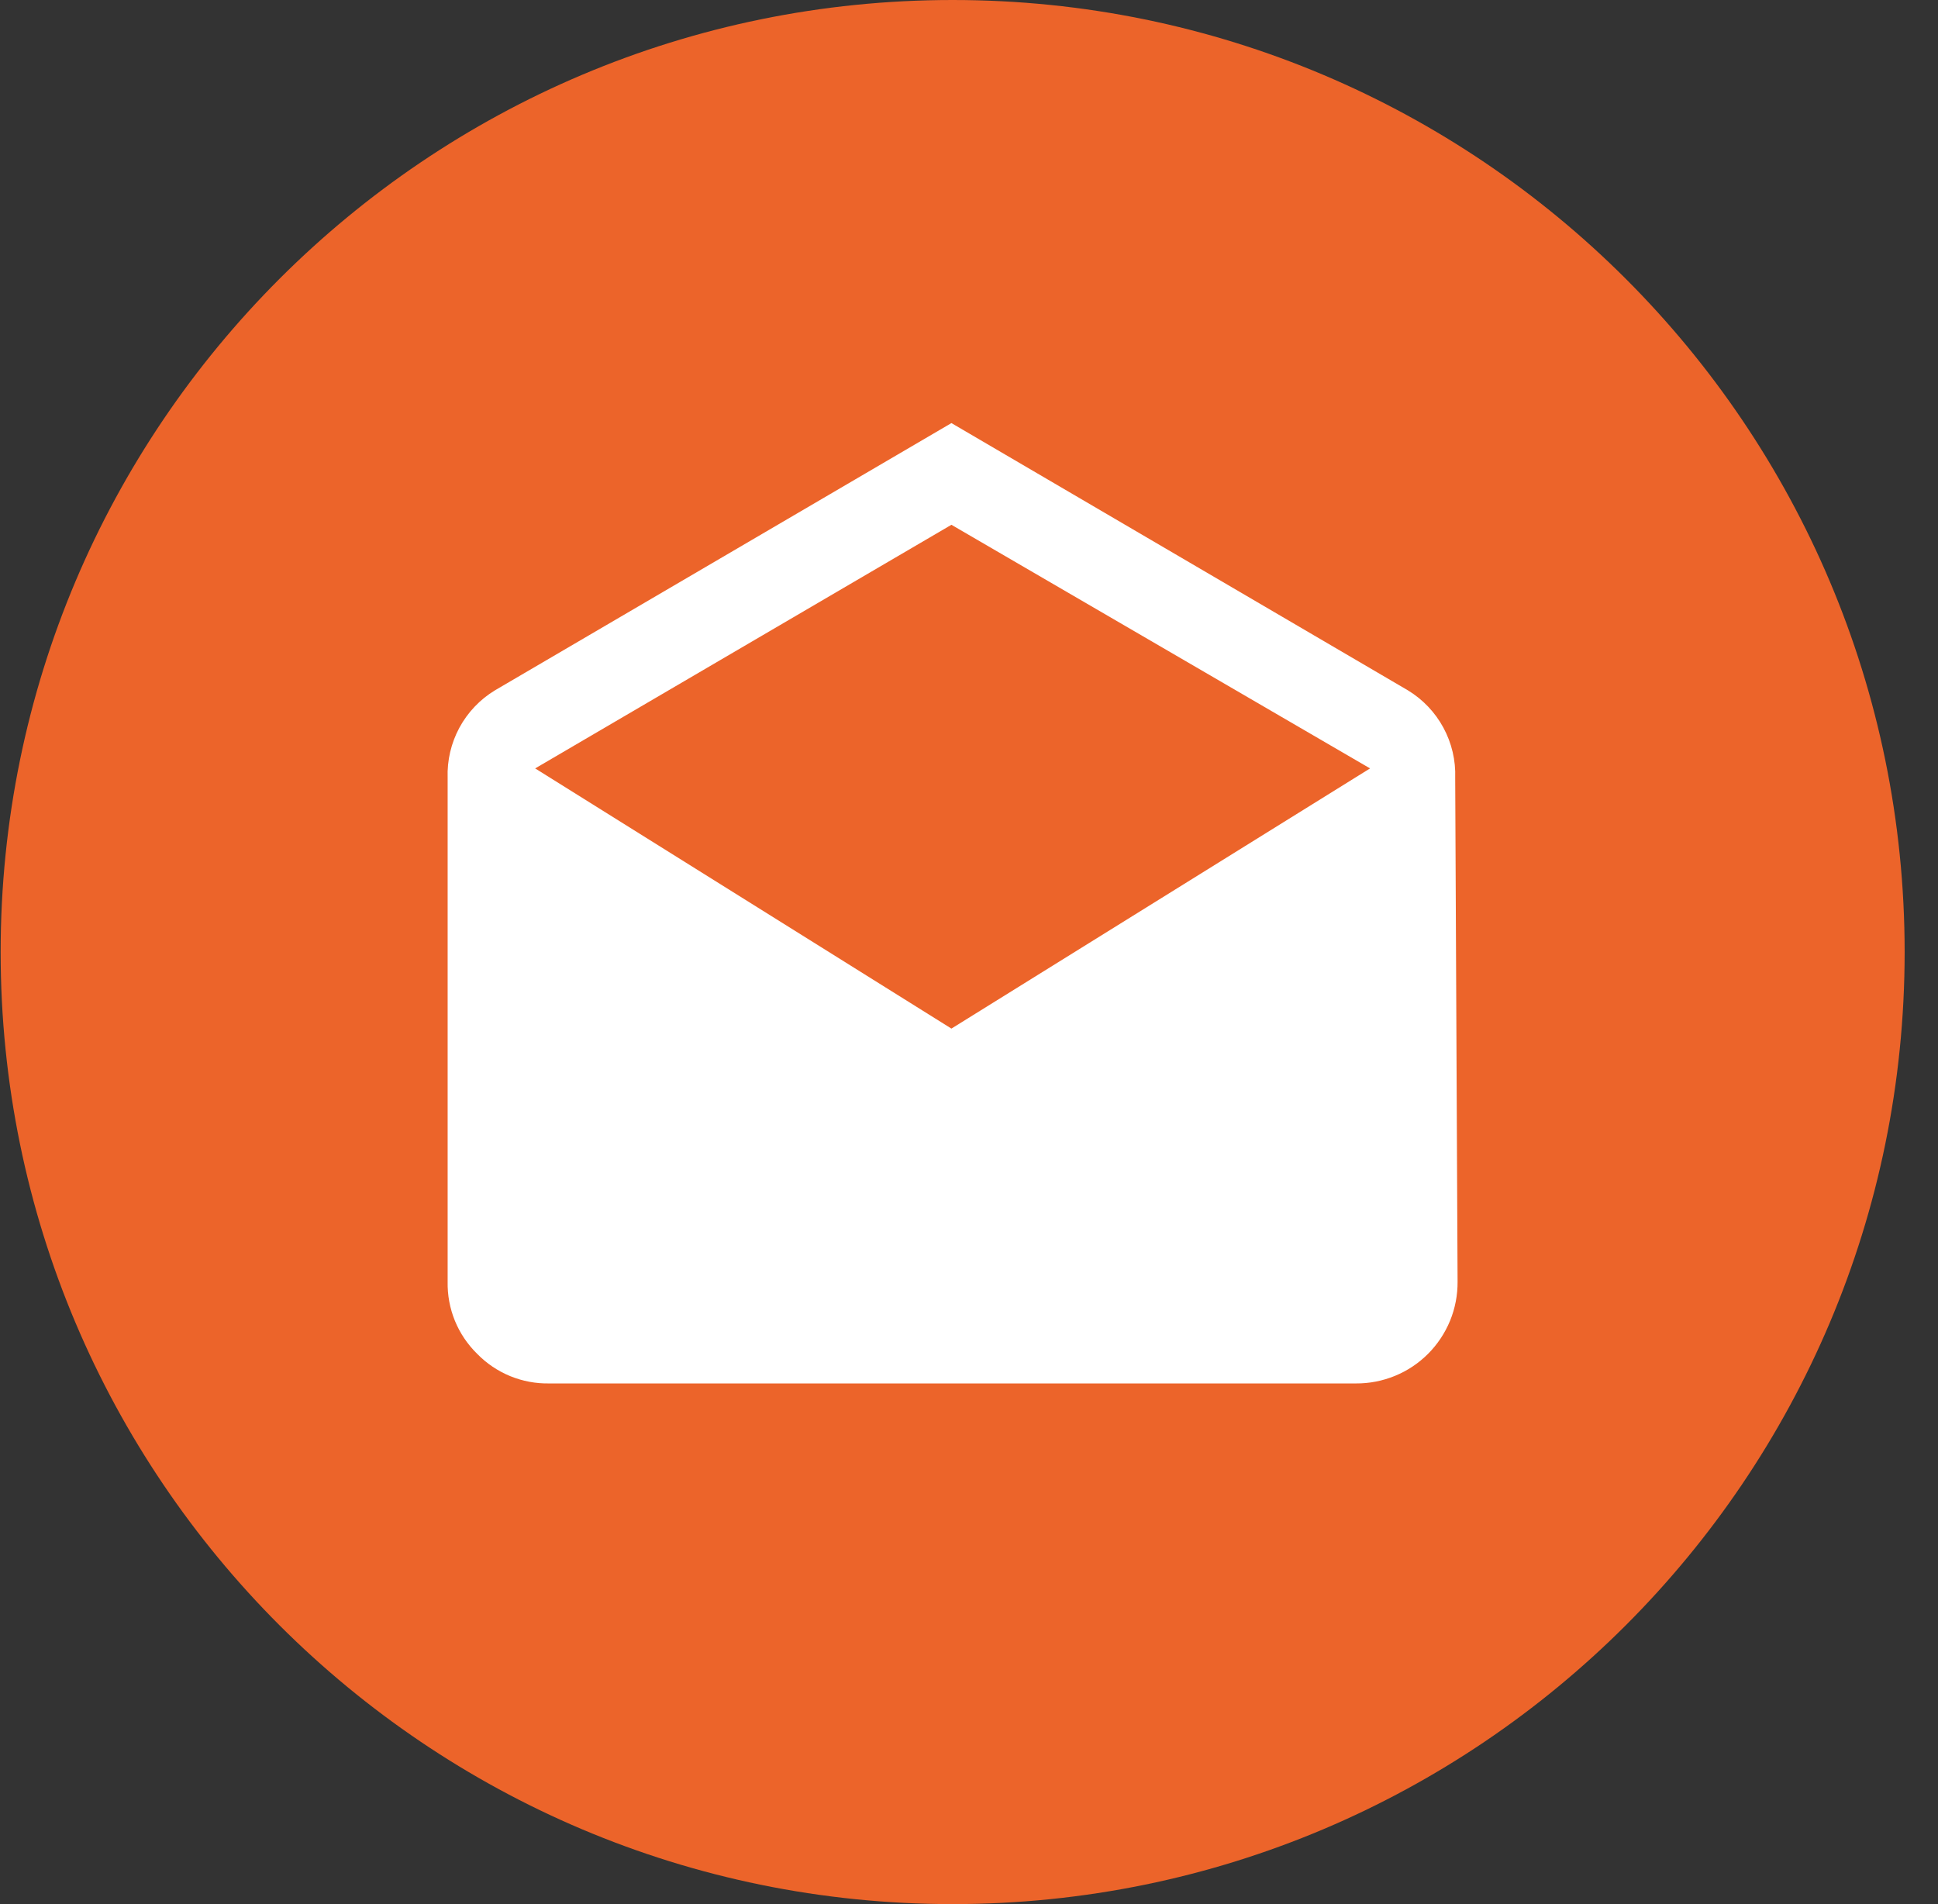 <svg width="57" height="56" viewBox="0 0 57 56" fill="none" xmlns="http://www.w3.org/2000/svg">
<rect x="0" y="0" width="57" height="56" fill="#333333" stroke="none"/>
<path d="M28.019 56C43.483 56 56.019 43.464 56.019 28C56.019 12.536 43.483 0 28.019 0C12.555 0 0.019 12.536 0.019 28C0.019 43.464 12.555 56 28.019 56Z" fill="#EC642A"/>
<path d="M42.8 22.877L42.87 37.694C42.873 38.088 42.798 38.478 42.649 38.843C42.499 39.207 42.279 39.538 42.001 39.817C41.723 40.095 41.392 40.316 41.027 40.465C40.663 40.614 40.273 40.69 39.879 40.687H16.157C15.762 40.695 15.371 40.621 15.006 40.472C14.641 40.322 14.31 40.099 14.035 39.817C13.753 39.541 13.53 39.211 13.38 38.846C13.231 38.48 13.158 38.089 13.166 37.694V22.877C13.148 22.363 13.268 21.854 13.512 21.401C13.757 20.949 14.117 20.57 14.557 20.303L27.983 12.443L41.409 20.303C41.848 20.57 42.209 20.949 42.453 21.401C42.698 21.854 42.818 22.363 42.8 22.877ZM27.983 30.251L40.296 22.599L27.983 15.434L15.74 22.599L27.983 30.251Z" fill="white"/>
</svg>
